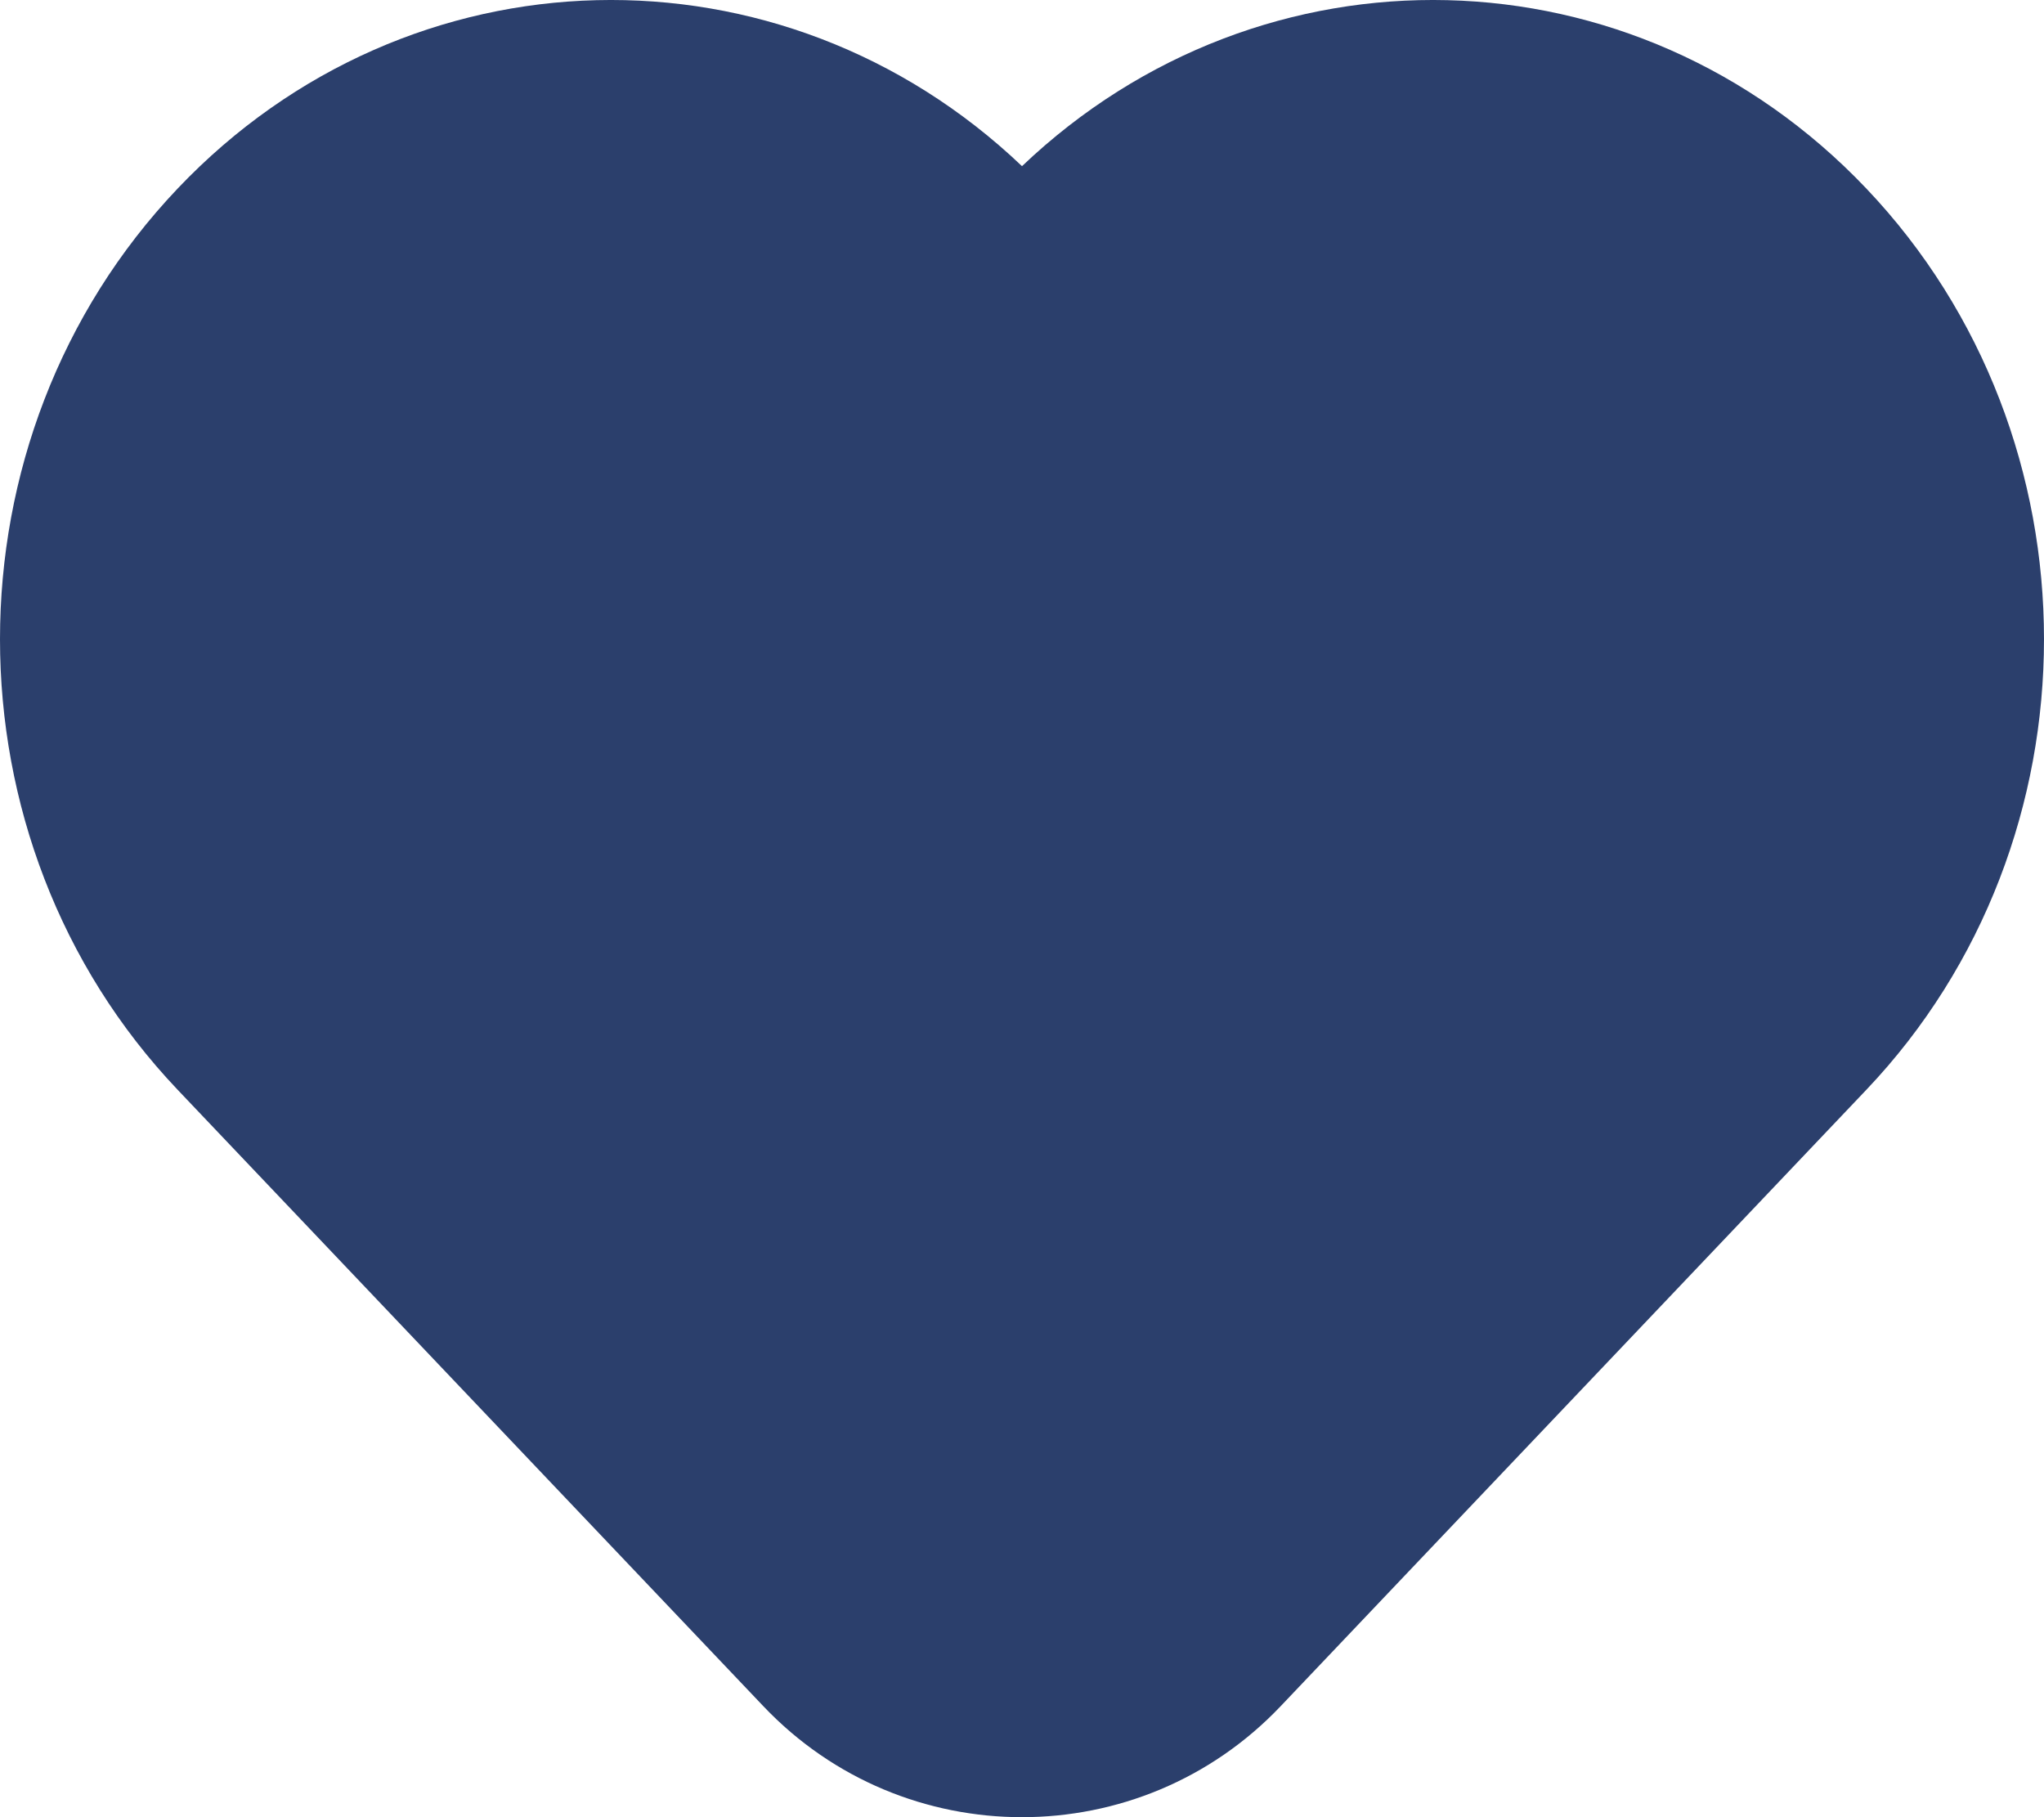 <svg width="36" height="32" viewBox="0 0 36 32" fill="none" xmlns="http://www.w3.org/2000/svg">
<path d="M18 2.926C13.769 -1.103 7.207 -0.971 3.129 3.32C-1.043 7.71 -1.043 14.802 3.129 19.191L13.445 30.046C14.683 31.349 16.341 32 18 32V2.926Z" fill="#2B3F6C"/>
<path d="M18 2.926C22.231 -1.103 28.793 -0.971 32.871 3.32C37.043 7.71 37.043 14.802 32.871 19.191L22.555 30.046C21.317 31.349 19.659 32 18 32V2.926Z" fill="#2B3F6C"/>
</svg>
